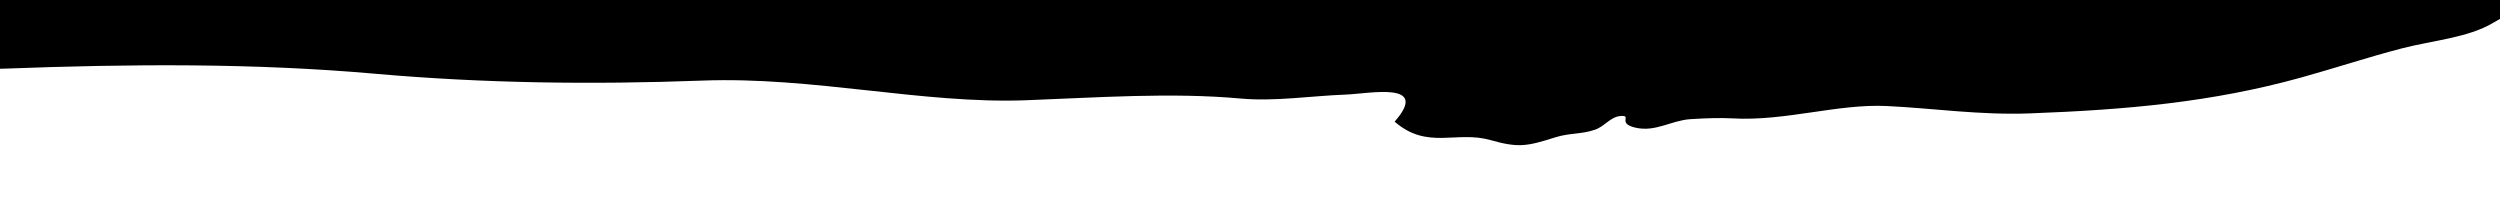 <?xml version="1.0" encoding="utf-8"?>
<!-- Generator: Adobe Illustrator 23.0.1, SVG Export Plug-In . SVG Version: 6.00 Build 0)  -->
<svg version="1.1" id="Capa_1" xmlns="http://www.w3.org/2000/svg" xmlns:xlink="http://www.w3.org/1999/xlink" x="0px" y="0px"
	 viewBox="0 0 411 32.52" style="enable-background:new 0 0 411 32.52;" xml:space="preserve">
<g>
	<g>
		<path d="M-97.18-16.43c8.45-0.32,18.47,0.11,26.44,2.15c3.7,0.95,8.68,1.82,11.93,3.73c3.67,2.16,4.63,7.46,8.35,10.32
			c2.48,1.91,4.05,2.75,6.77,3.95c13.48,5.95,30.07,8.11,44.57,7.56c20.51-0.77,40.77-0.93,60.87,0.85
			c17.69,1.56,35.55,1.8,53.67,1.12c18.23-0.69,36.27,3.87,53.27,3.23c11.72-0.44,23.91-1.32,35.28-0.28
			c5.66,0.51,11.58-0.44,17.26-0.65c3.84-0.14,13.94-2.27,8.05,4.45c5.4,4.68,10.11,1.44,15.72,3.02c4.56,1.29,5.97,1.06,10.58-0.41
			c2.5-0.8,4.28-0.49,6.62-1.28c1.59-0.54,2.53-2.09,4.14-2.25c2.2-0.21-0.69,1.19,2.59,1.92c3.24,0.73,5.84-1.2,8.96-1.41
			c2.45-0.16,5.01-0.24,6.9-0.13c8.67,0.5,17.29-2.42,25.41-2.03c7.7,0.37,15.24,1.52,23.53,1.21c15.93-0.6,29.9-1.83,44.56-5.89
			c5.59-1.55,11.05-3.36,16.55-4.79c4.96-1.29,10.96-1.76,15.02-4.2c13.56-8.19,31.74-3.84,47.21-4.42
			c29.47-1.11,59.24-0.02,87.78-4.91v-113.08h-678.72v99.1c5.49,0.84,11,1.51,16.57,1.84C-110.55-17.32-103.97-16.17-97.18-16.43z"
			/>
	</g>
</g>
</svg>
